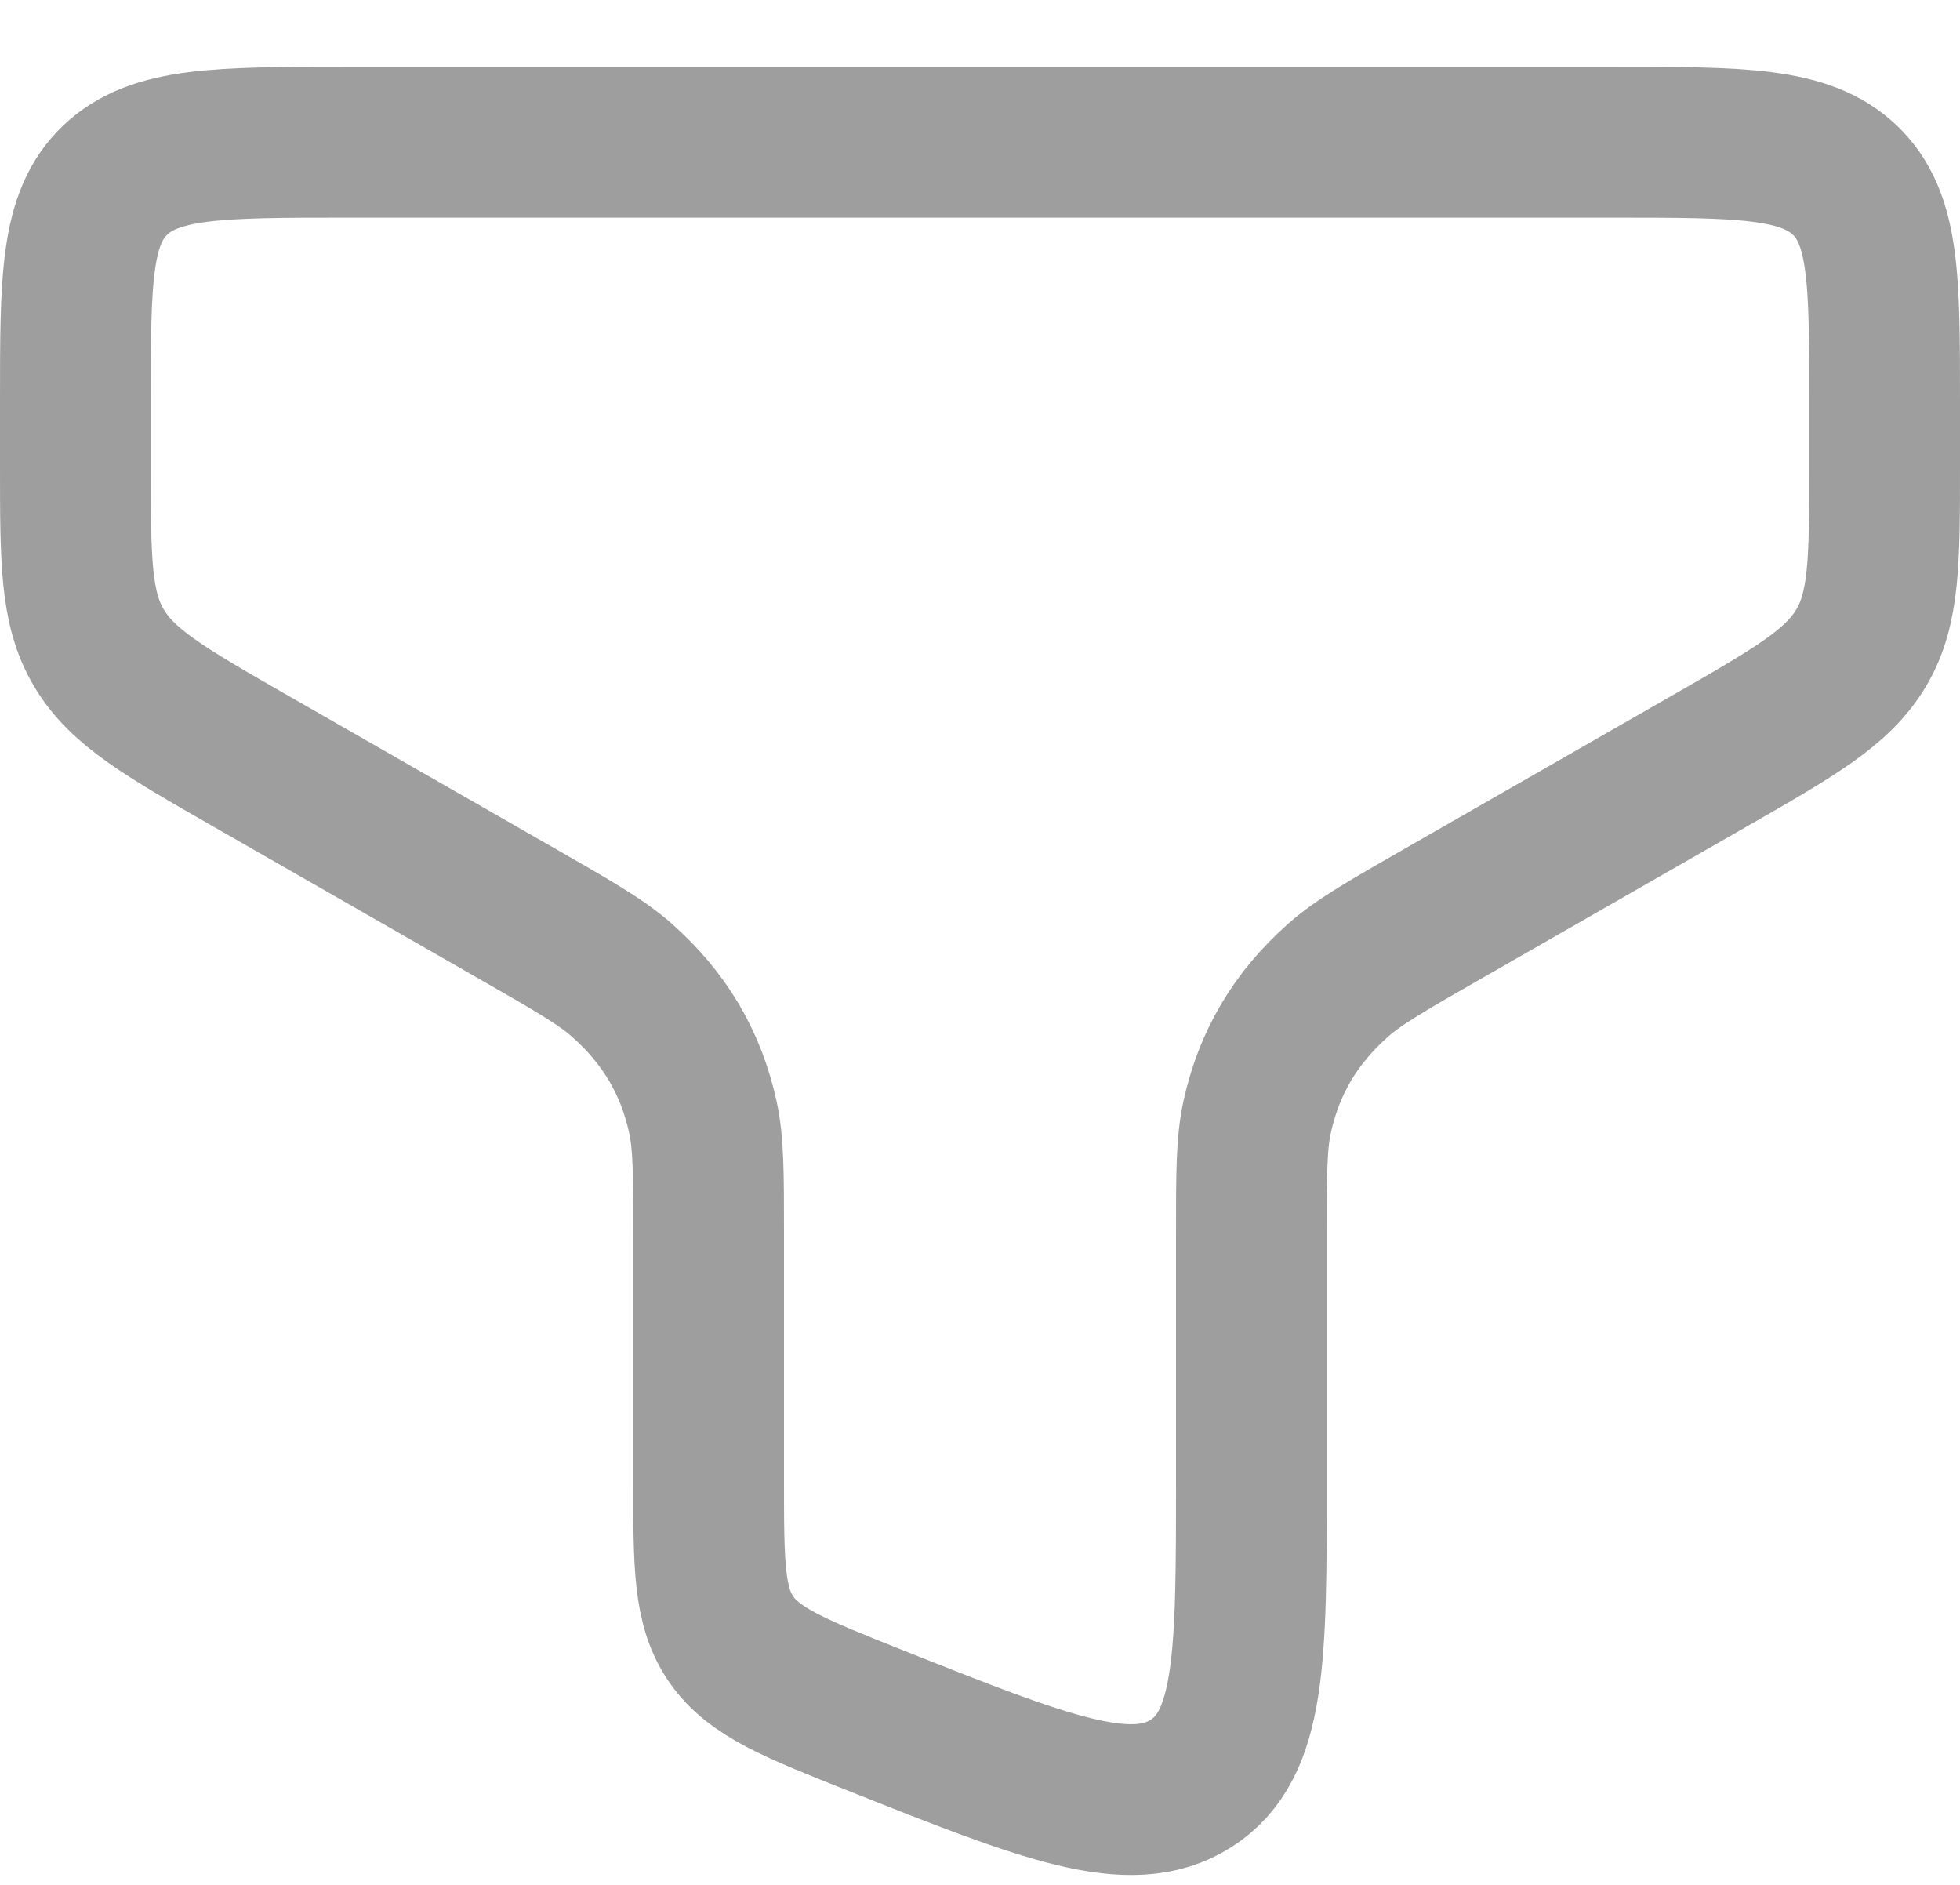 <svg width="26" height="25" viewBox="0 0 26 25" fill="none" xmlns="http://www.w3.org/2000/svg">
<path d="M21.4 1.887H4.6C2.903 1.887 2.054 1.887 1.527 2.39C1 2.894 1 3.704 1 5.324V6.167C1 7.434 1 8.068 1.312 8.593C1.623 9.119 2.192 9.445 3.33 10.097L6.826 12.1C7.59 12.537 7.972 12.756 8.245 12.997C8.814 13.5 9.165 14.091 9.324 14.817C9.4 15.165 9.4 15.572 9.4 16.387V19.647C9.4 20.758 9.4 21.313 9.702 21.746C10.005 22.179 10.541 22.393 11.615 22.82C13.87 23.717 14.997 24.165 15.799 23.655C16.6 23.145 16.6 21.979 16.6 19.647V16.387C16.6 15.572 16.6 15.165 16.676 14.817C16.835 14.091 17.186 13.5 17.755 12.997C18.028 12.756 18.41 12.537 19.174 12.1L22.67 10.097C23.808 9.445 24.377 9.119 24.689 8.593C25 8.068 25 7.434 25 6.167V5.324C25 3.704 25 2.894 24.473 2.39C23.946 1.887 23.097 1.887 21.4 1.887Z" stroke="#9E9E9E" stroke-width="2"/>
</svg>

